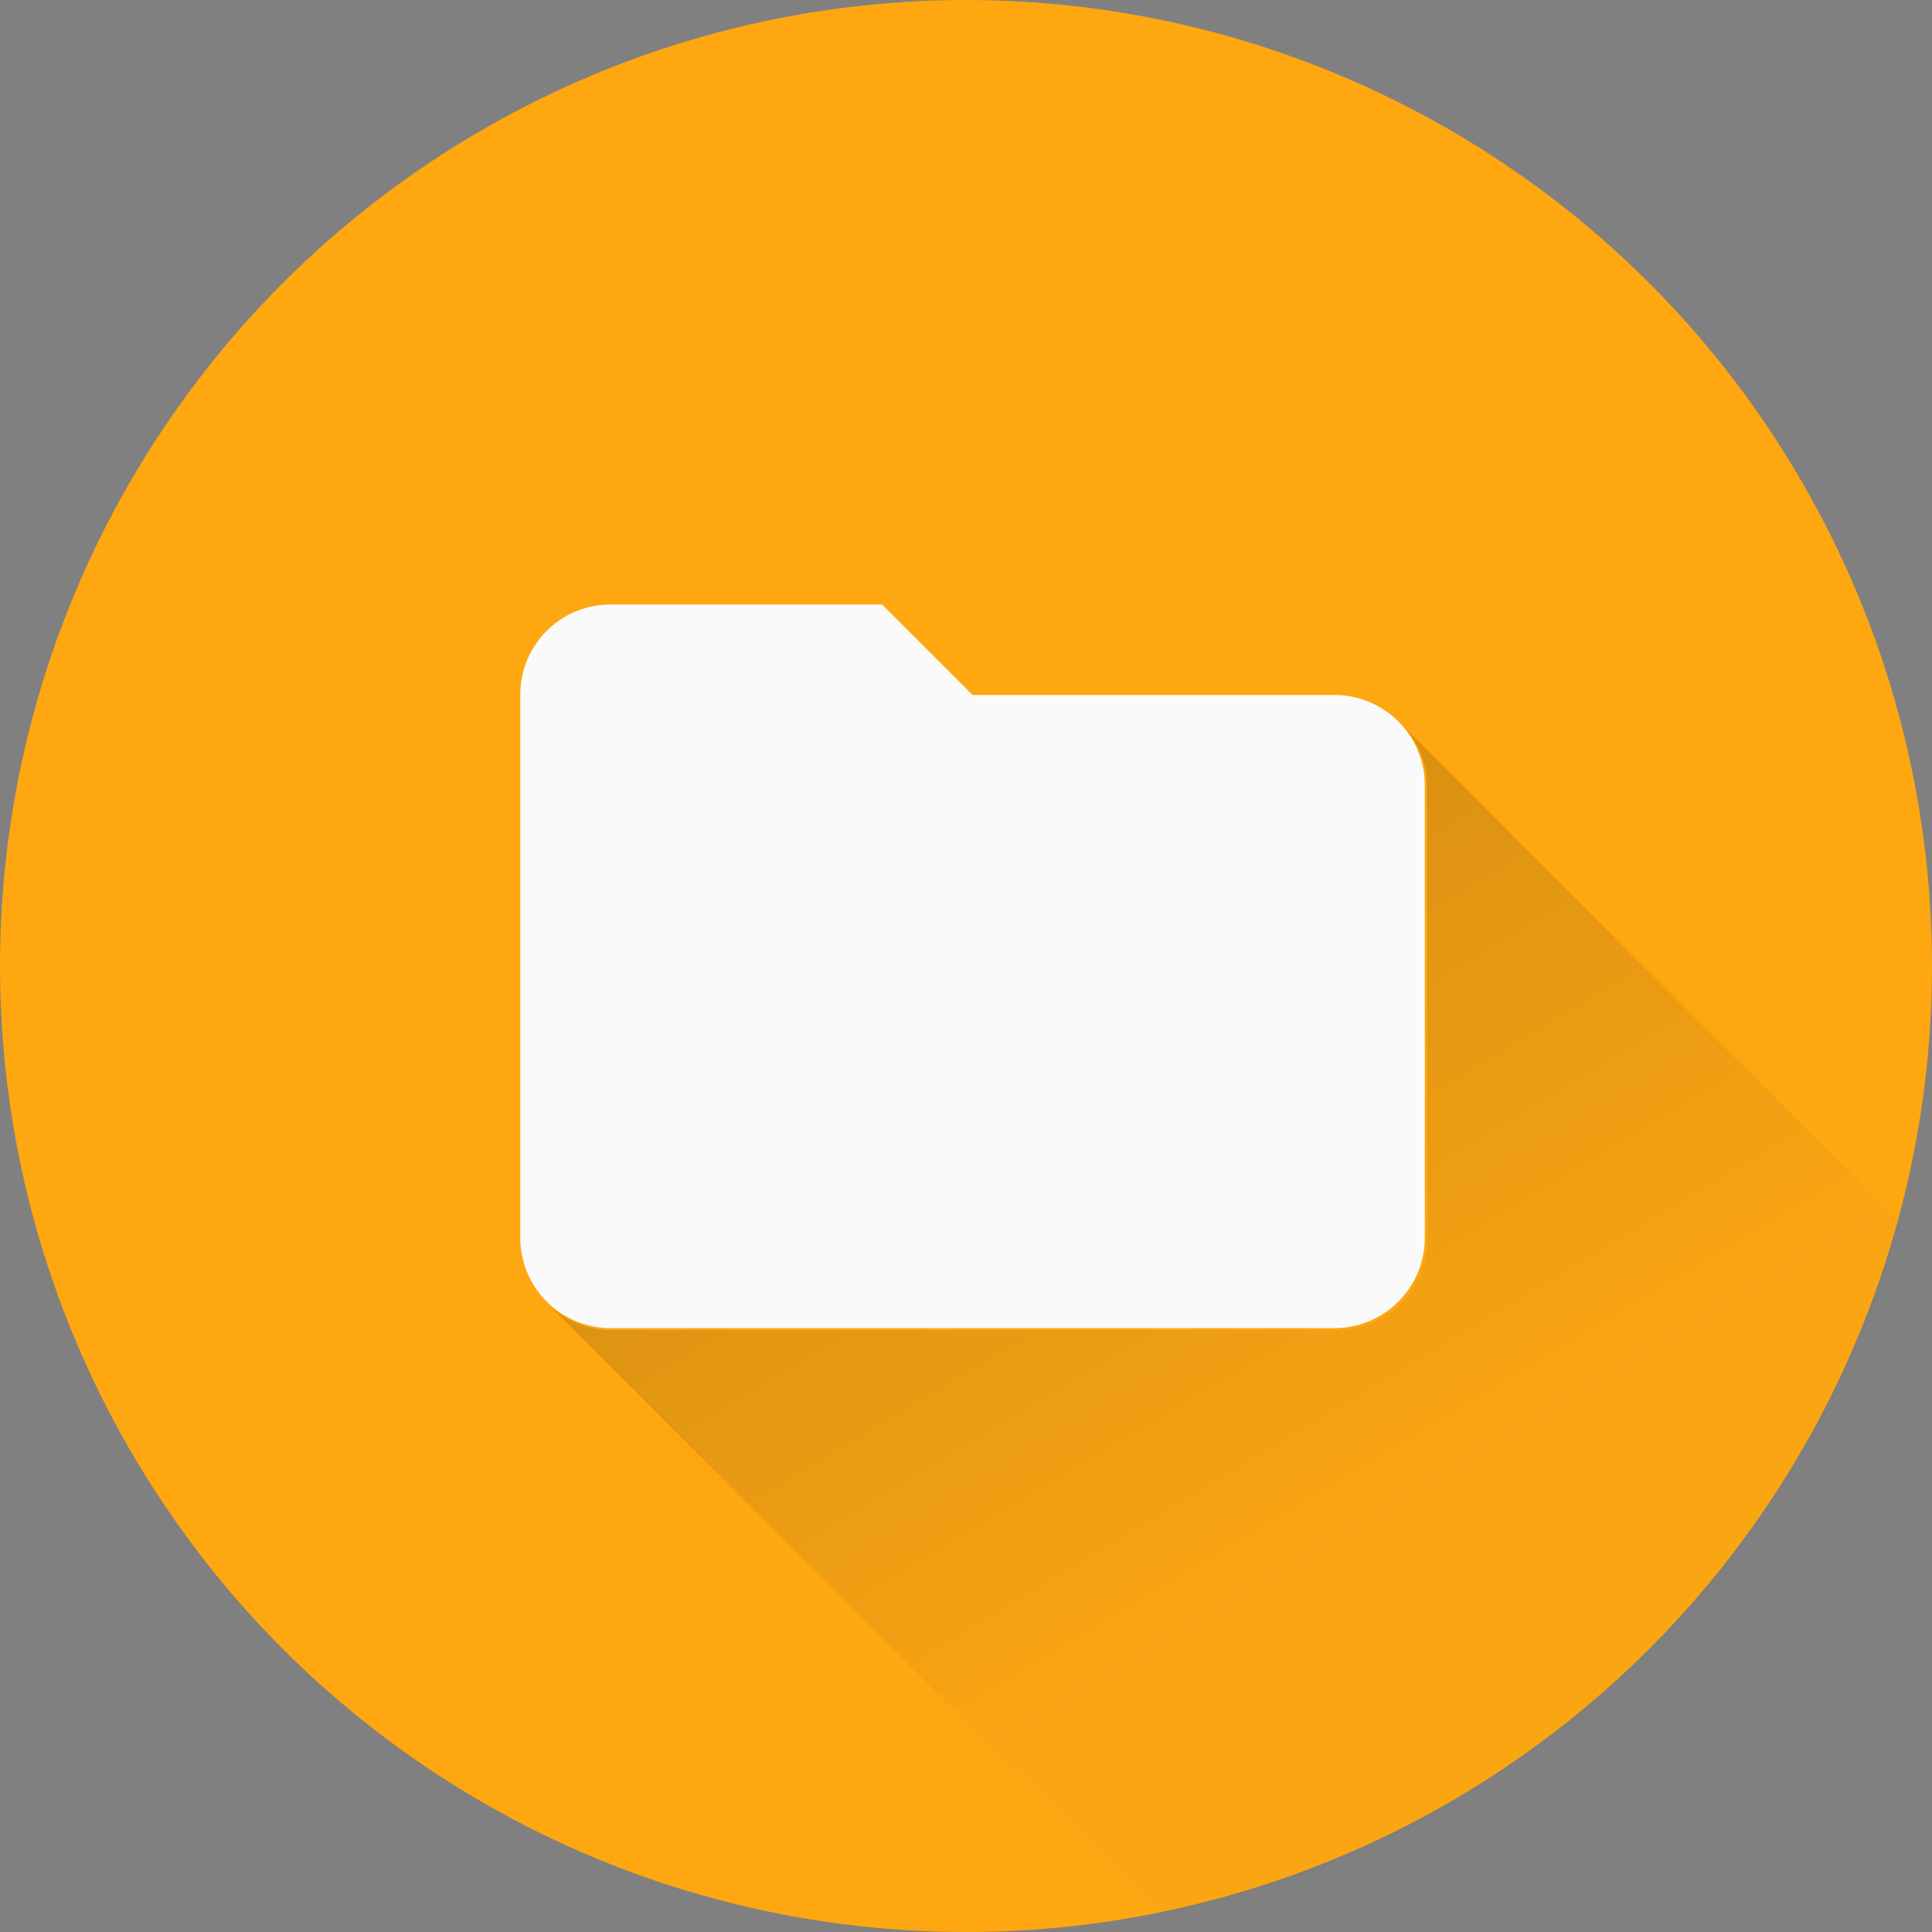 <?xml version="1.0" encoding="UTF-8"?>
<svg width="100mm" height="100mm" version="1.1" viewBox="0 0 100 100" xmlns="http://www.w3.org/2000/svg" xmlns:xlink="http://www.w3.org/1999/xlink">
 <rect x="0" y="0" width="100" height="100" fill="#808080" stroke="none"/>
 <defs>
  <linearGradient id="linearGradient4883" x1="180.56" x2="274.83" y1="143.22" y2="300.62" gradientUnits="userSpaceOnUse">
   <stop stop-opacity=".204" offset="0"/>
   <stop stop-color="#36343d" stop-opacity=".02" offset="1"/>
  </linearGradient>
 </defs>
 <g transform="translate(0,-197)">
  <circle cx="50" cy="247" r="50" fill="#fea711"/>
  <path d="m45.656 228.29h-14.045c-2.598 0-4.682 2.083-4.682 4.682v28.09a4.682 4.682 0 0 0 4.682 4.682h37.454a4.682 4.682 0 0 0 4.682 -4.682v-23.409c0-2.598-2.107-4.682-4.682-4.682h-18.727z" fill="#fafafa" stroke-width="2.341"/>
  <path transform="matrix(.265 0 0 .265 0 197)" d="m274.7 142.42c2.511 3.05 4.025 6.957 4.025 11.236v88.473a17.695 17.695 0 0 1 -17.695 17.695h-141.56a17.695 17.695 0 0 1 -11.936 -4.656l-0.012 0.012 118.84 118.84a188.98 188.98 0 0 0 144.69 -135.24l-96.354-96.355z" fill="url(#linearGradient4883)"/>
  <g fill="#42a5f5">
   <circle cx="50" cy="247" r="0"/>
   <circle cx="50" cy="247" r="0"/>
   <circle cx="50" cy="247" r="0"/>
   <circle cx="50" cy="247" r="0"/>
   <circle cx="50" cy="247" r="0"/>
  </g>
 </g>
</svg>
